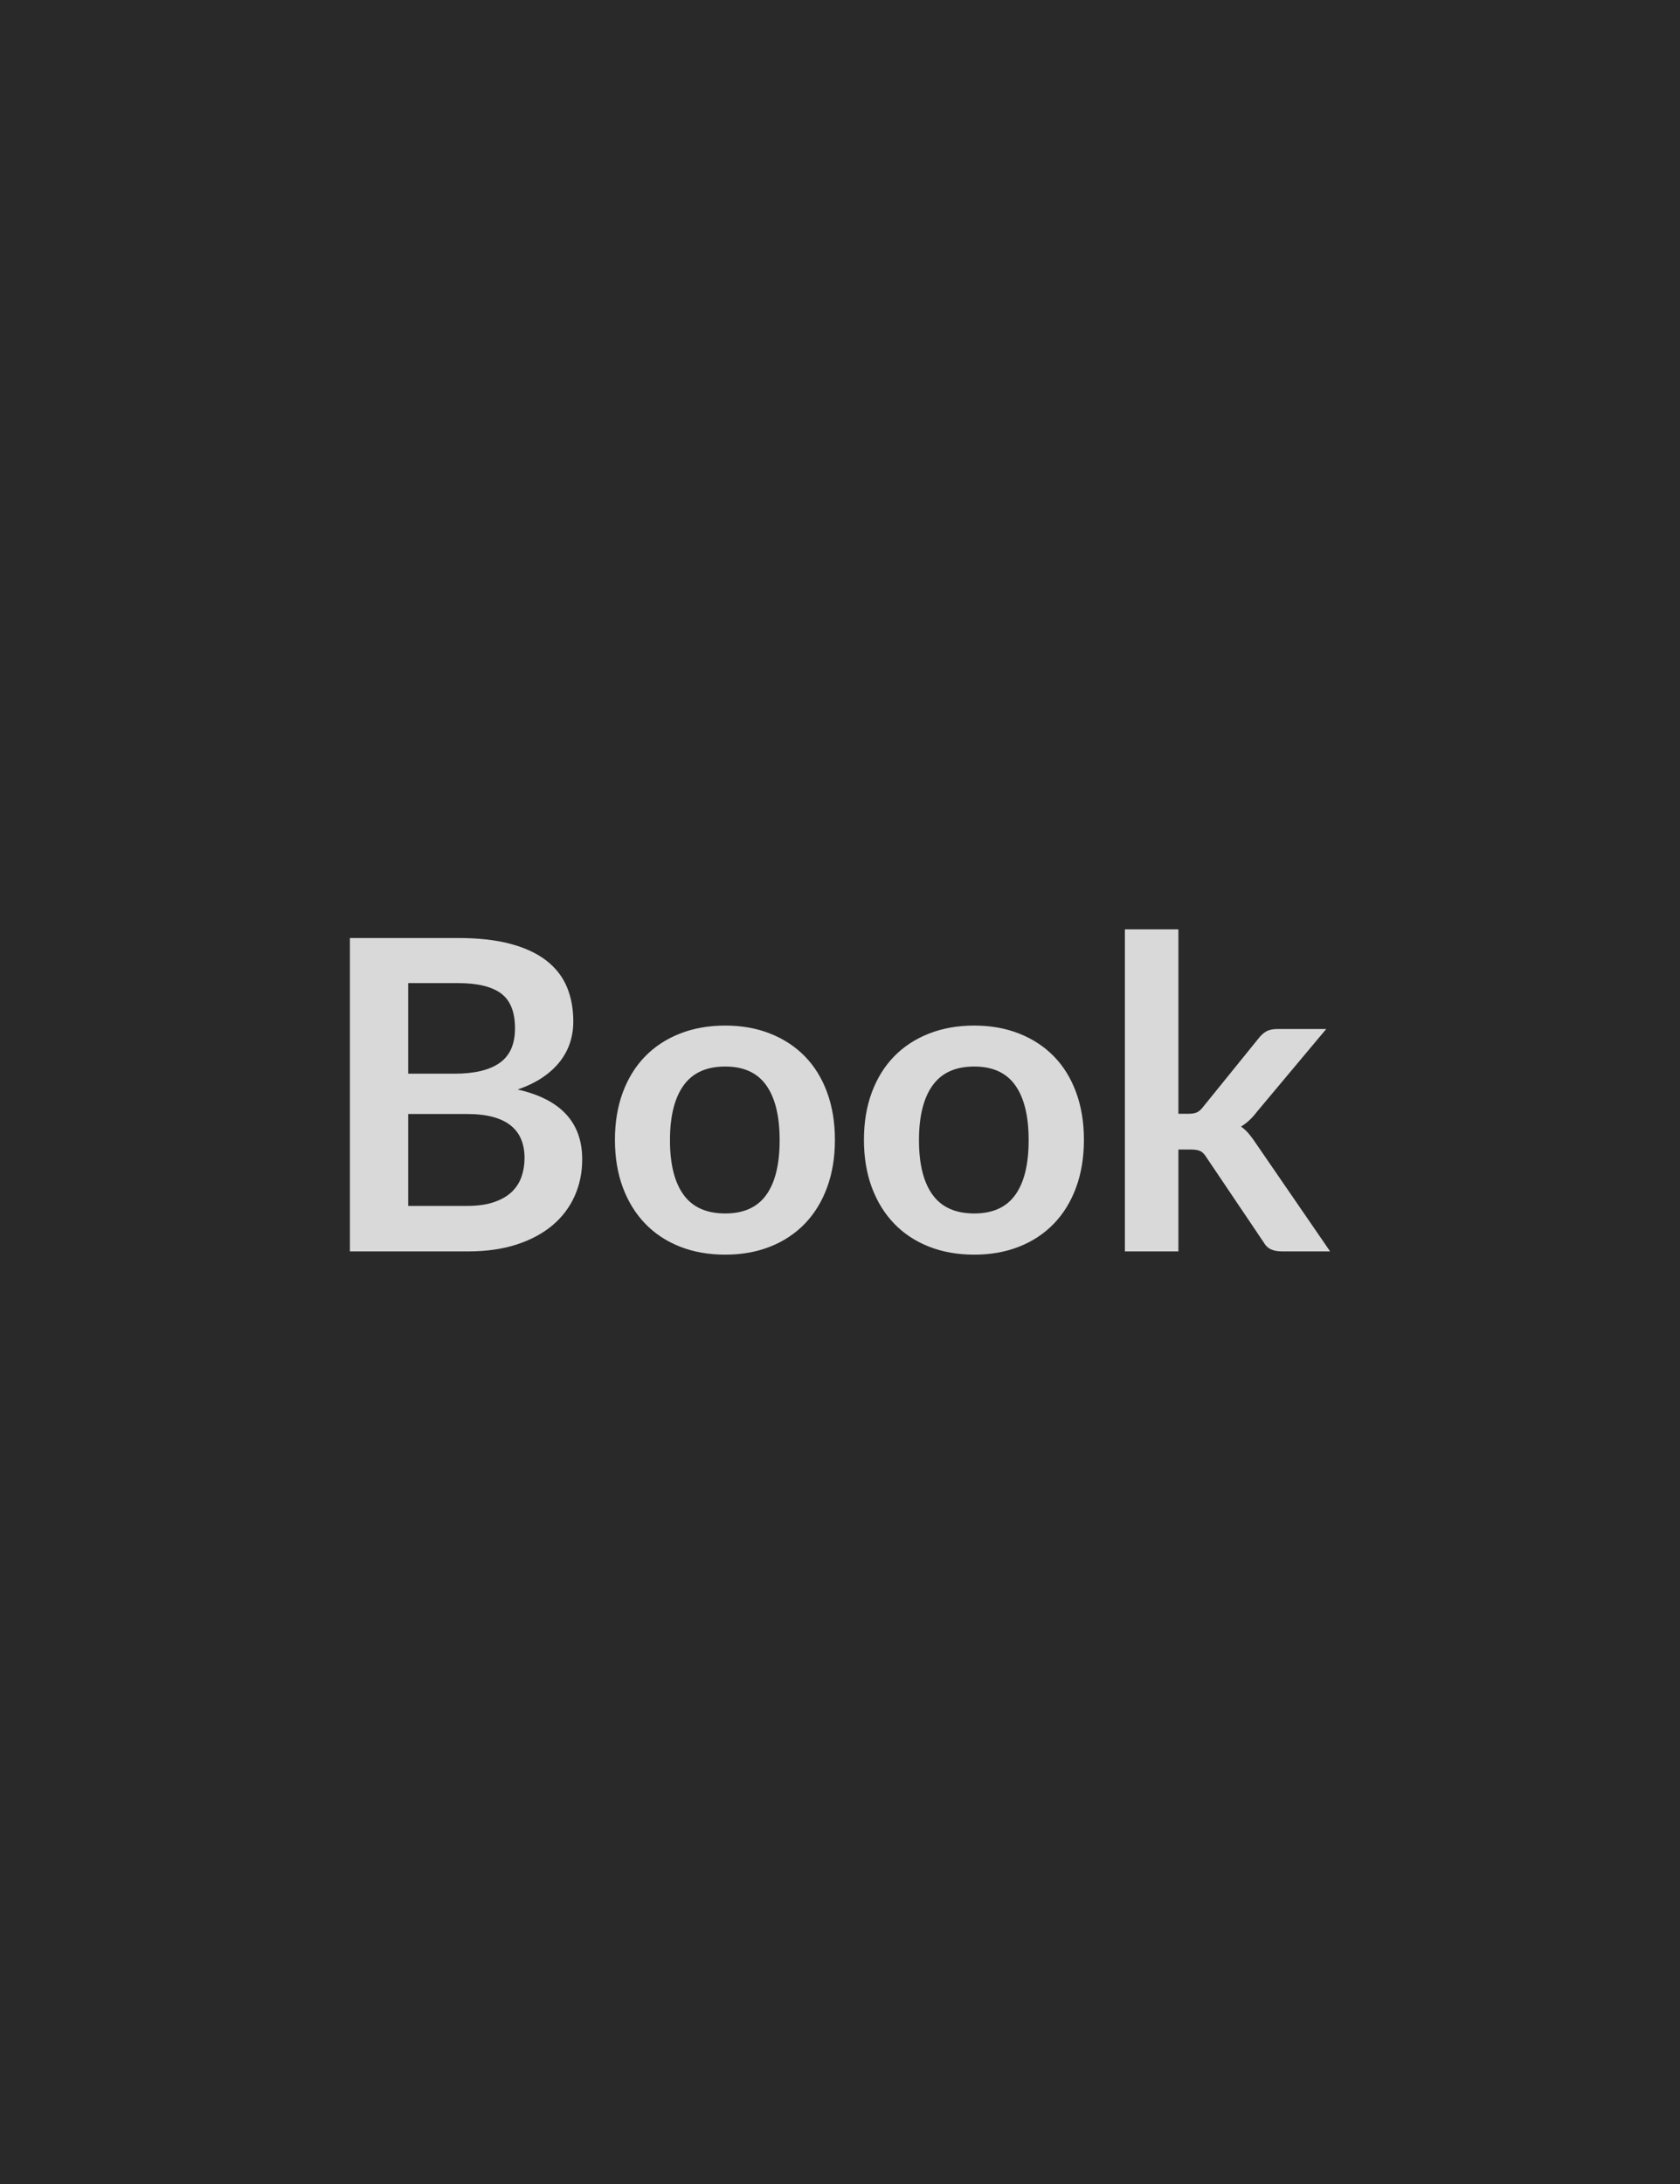 <svg xmlns="http://www.w3.org/2000/svg" width="500" height="650" viewBox="0 0 500 650"><rect width="100%" height="100%" fill="#292929"/><path fill="#D9D9D9" d="M121.485 358.9h17.54q4.84 0 8.13-1.17 3.29-1.16 5.25-3.09 1.97-1.94 2.84-4.52.87-2.58.87-5.48 0-3.03-.97-5.45-.96-2.42-3.03-4.13-2.06-1.71-5.32-2.61-3.26-.9-7.83-.9h-17.48v27.35Zm14.77-66.31h-14.77v26.96h13.8q8.9 0 13.45-3.23 4.54-3.22 4.54-10.25 0-7.29-4.12-10.38-4.13-3.1-12.9-3.1Zm-32.12-13.42h32.12q9.16 0 15.67 1.74 6.51 1.75 10.67 4.97 4.16 3.23 6.1 7.81 1.93 4.58 1.93 10.32 0 3.29-.96 6.28-.97 3-3 5.62-2.03 2.61-5.16 4.74-3.13 2.13-7.45 3.61 19.22 4.32 19.22 20.77 0 5.93-2.26 10.96-2.26 5.03-6.58 8.68-4.32 3.64-10.64 5.71-6.32 2.06-14.45 2.06h-35.21v-93.27Zm111.71 26.06q7.35 0 13.38 2.39 6.03 2.38 10.32 6.77t6.61 10.71q2.33 6.32 2.33 14.12 0 7.87-2.33 14.19-2.32 6.32-6.61 10.77-4.29 4.45-10.32 6.84-6.03 2.39-13.38 2.39-7.42 0-13.48-2.39-6.06-2.39-10.35-6.84-4.29-4.45-6.65-10.77-2.35-6.32-2.35-14.19 0-7.8 2.35-14.12 2.36-6.32 6.65-10.71 4.29-4.39 10.35-6.77 6.06-2.39 13.48-2.39Zm0 55.92q8.26 0 12.22-5.54 3.97-5.55 3.97-16.26t-3.97-16.32q-3.96-5.61-12.22-5.61-8.39 0-12.42 5.65-4.03 5.64-4.03 16.28t4.03 16.22q4.03 5.58 12.42 5.58Zm74.11-55.92q7.35 0 13.38 2.39 6.03 2.38 10.32 6.77t6.61 10.71q2.33 6.32 2.33 14.12 0 7.87-2.33 14.19-2.32 6.32-6.61 10.77-4.29 4.45-10.32 6.84-6.03 2.39-13.38 2.39-7.42 0-13.48-2.39-6.06-2.39-10.35-6.84-4.29-4.45-6.65-10.77-2.35-6.32-2.35-14.19 0-7.8 2.35-14.12 2.36-6.32 6.65-10.71 4.29-4.39 10.35-6.77 6.06-2.39 13.48-2.39Zm0 55.92q8.26 0 12.22-5.54 3.97-5.55 3.97-16.26t-3.97-16.32q-3.96-5.61-12.22-5.61-8.39 0-12.42 5.65-4.03 5.64-4.03 16.28t4.03 16.22q4.03 5.58 12.42 5.58Zm44.83-84.56h15.93v54.89h2.97q1.61 0 2.54-.42.94-.42 1.91-1.71l16.44-20.31q1.04-1.36 2.29-2.07 1.26-.71 3.26-.71h14.58l-20.58 24.58q-2.19 2.9-4.77 4.45 1.35.97 2.42 2.26 1.06 1.29 2.03 2.77l22.06 32.12h-14.38q-1.88 0-3.23-.61-1.35-.62-2.26-2.23l-16.9-25.09q-.9-1.48-1.87-1.93-.96-.46-2.9-.46h-3.61v30.32h-15.93v-95.85Z"/></svg>